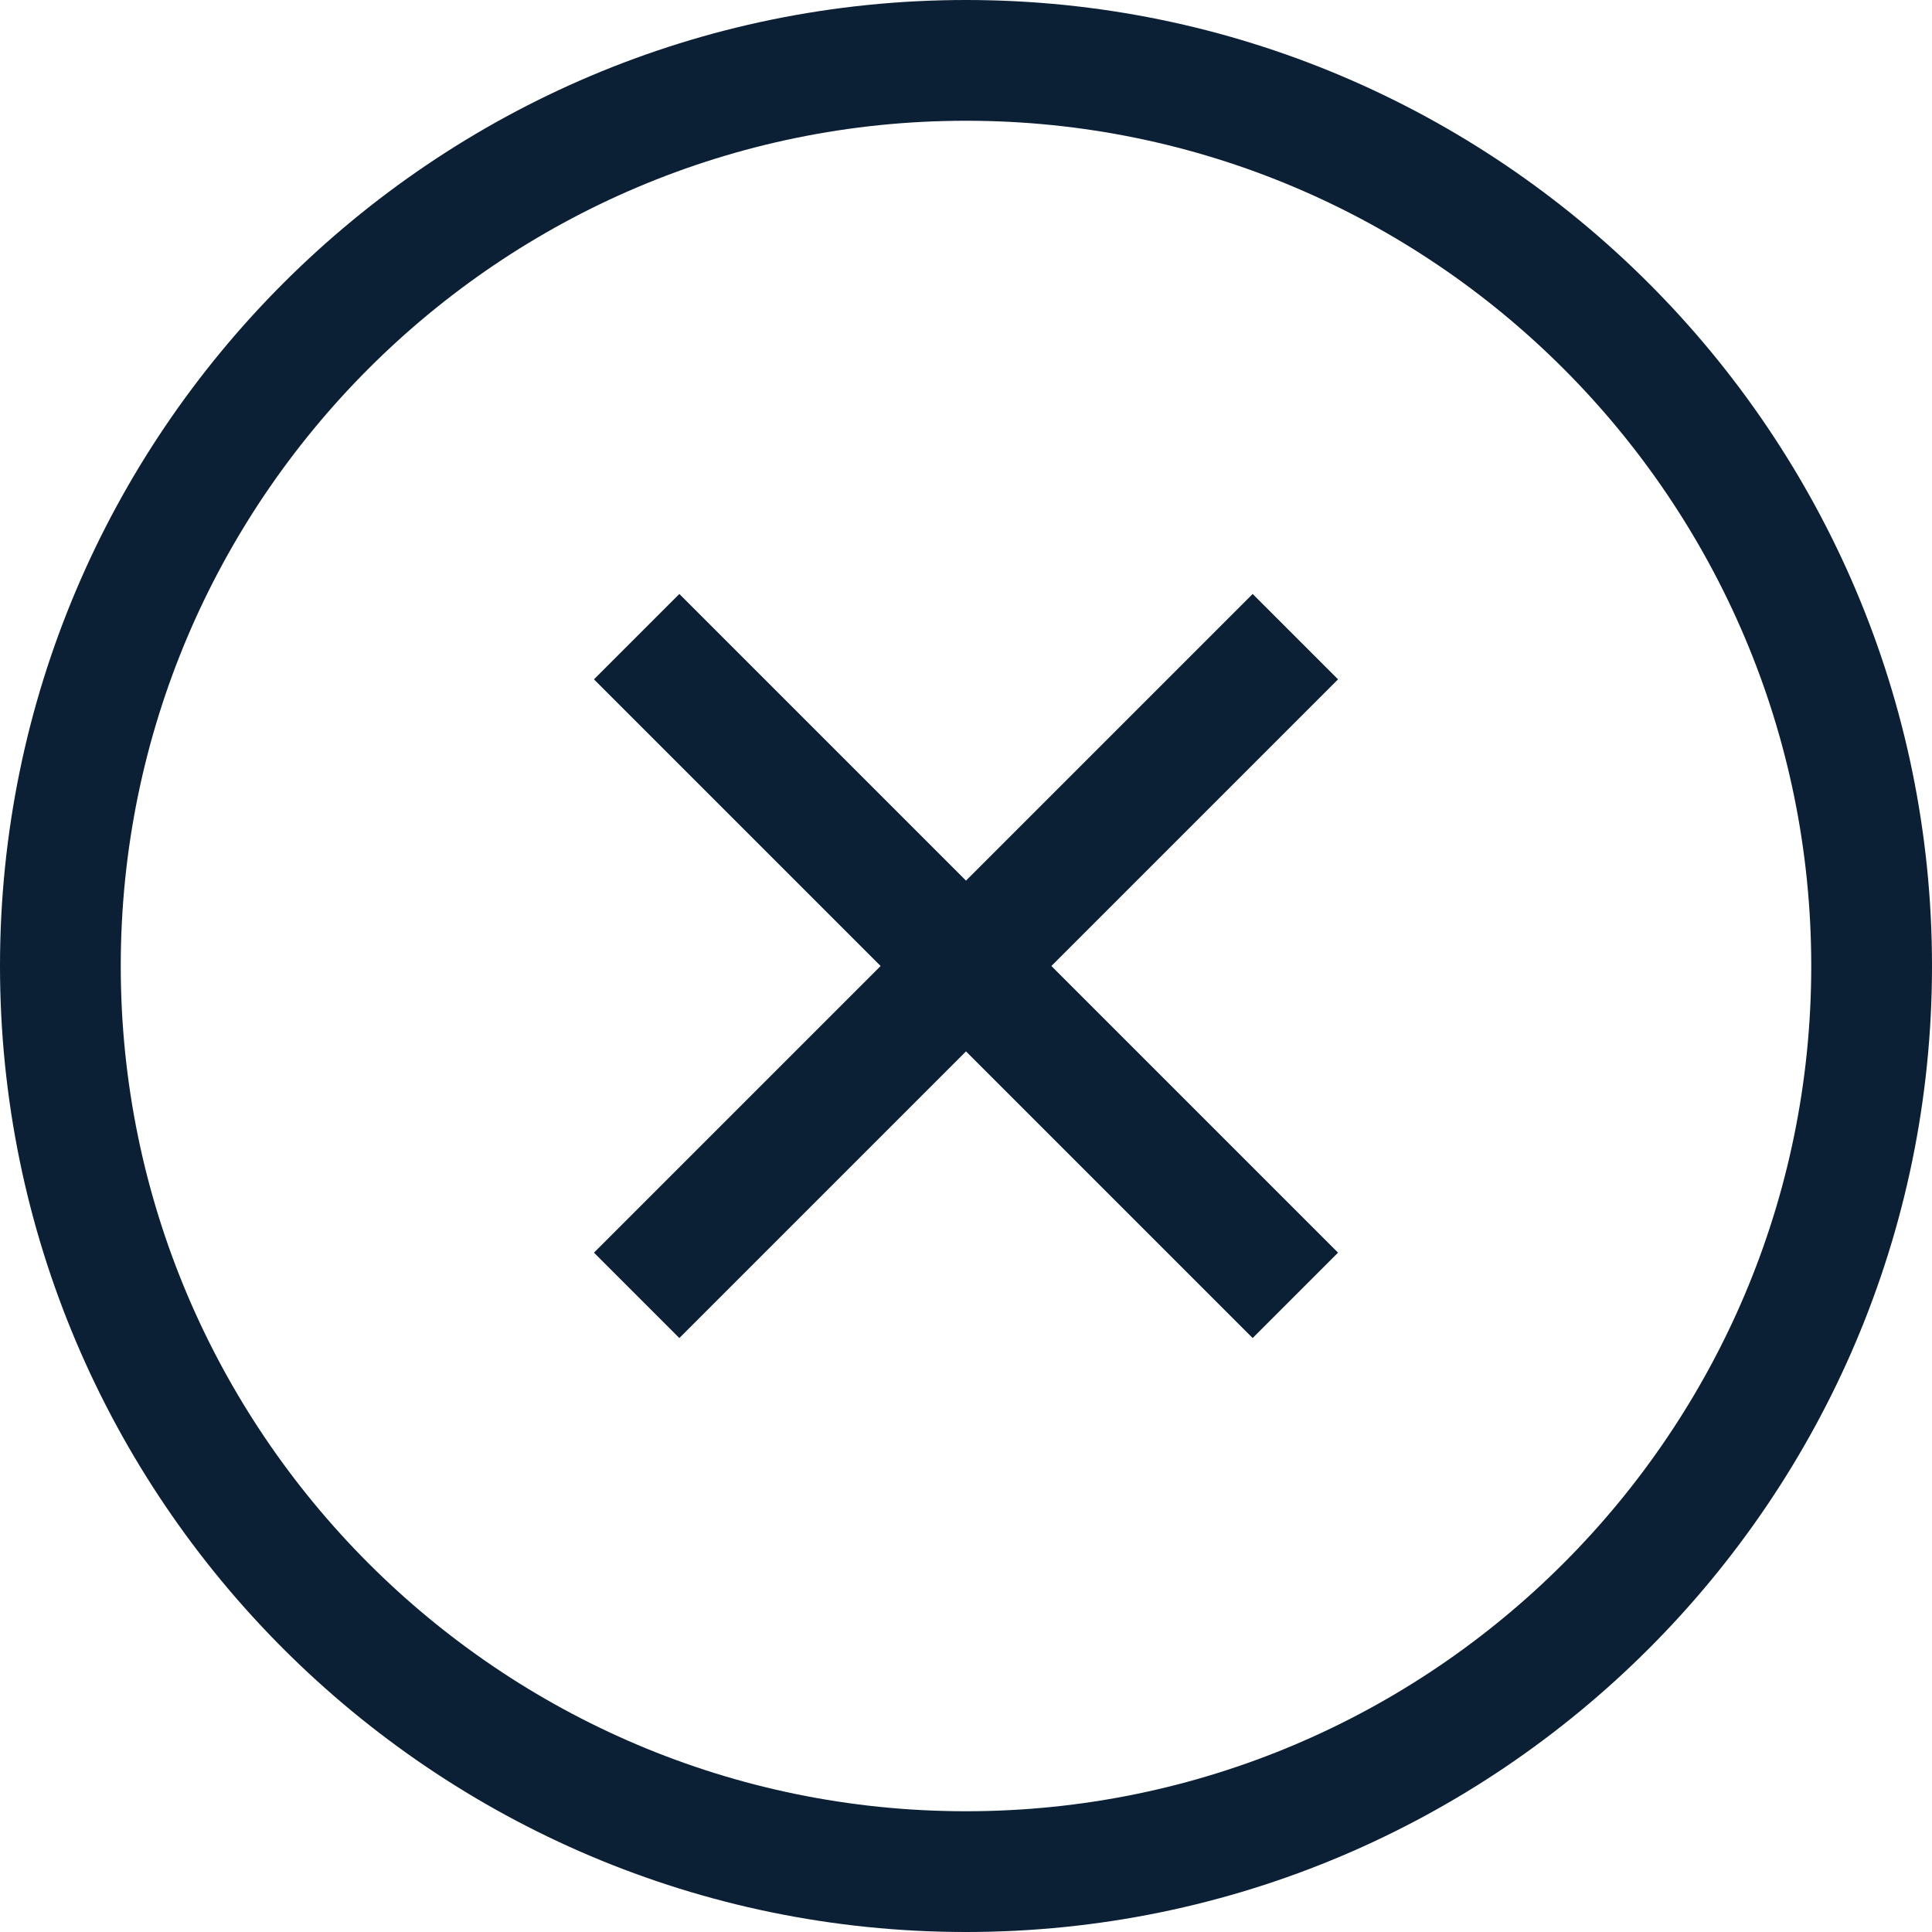 <svg xmlns="http://www.w3.org/2000/svg" width="16" height="16" viewBox="0 0 16 16"><g fill="#0B1F35"><path d="M8 16c4.411 0 8-3.589 8-8s-3.589-8-8-8-8 3.589-8 8 3.589 8 8 8zM8 1c3.86 0 7 3.14 7 7s-3.14 7-7 7-7-3.14-7-7 3.14-7 7-7z"/><path d="M5.626 11.081L8 8.707l2.374 2.374.707-.707L8.707 8l2.374-2.374-.707-.707L8 7.293 5.626 4.919l-.707.707L7.293 8l-2.374 2.374z"/></g></svg>